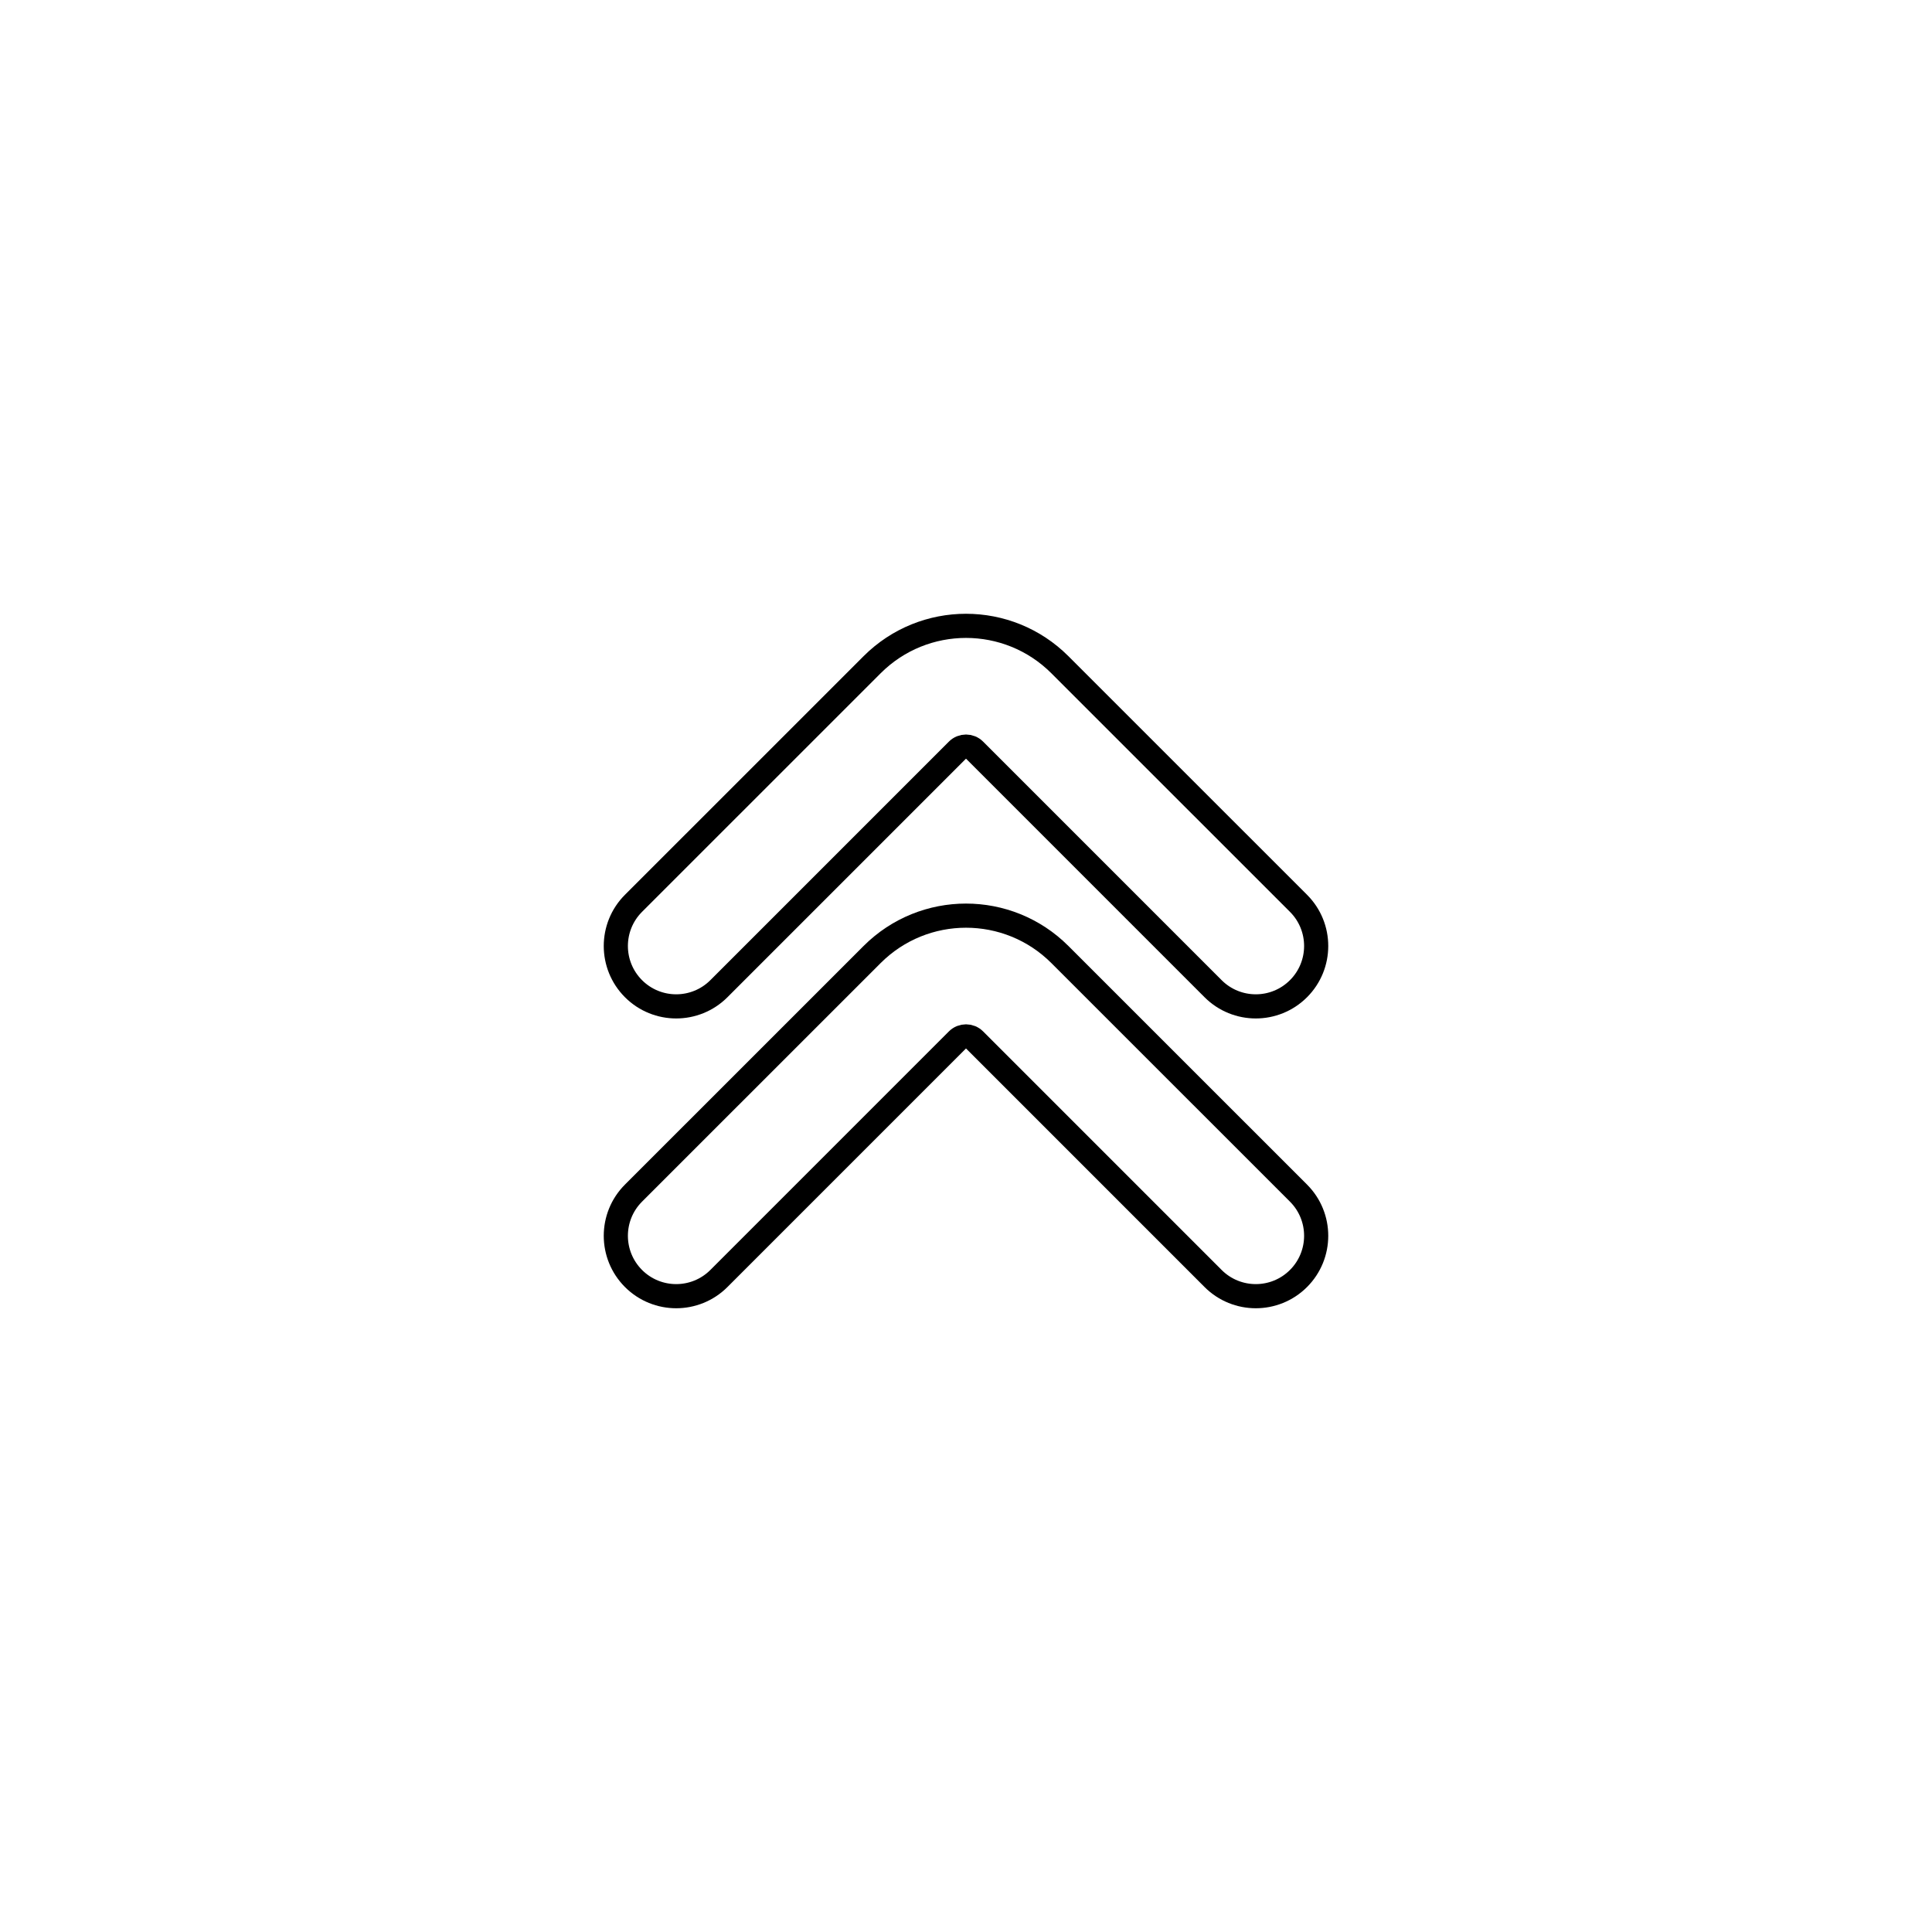 <svg viewBox="0 0 80 80" fill="none">
  <path d="M40.354 31.061C40.158 30.866 39.842 30.866 39.646 31.061L29.768 40.94C28.791 41.916 27.209 41.916 26.232 40.94C25.256 39.963 25.256 38.38 26.232 37.404L36.111 27.526C38.259 25.378 41.741 25.378 43.889 27.526L53.768 37.404C54.744 38.38 54.744 39.963 53.768 40.94C52.791 41.916 51.209 41.916 50.232 40.94L40.354 31.061Z" stroke="currentColor" stroke-linecap="round" stroke-linejoin="round" />
  <path d="M40.354 43.061C40.158 42.866 39.842 42.866 39.646 43.061L29.768 52.94C28.791 53.916 27.209 53.916 26.232 52.94C25.256 51.963 25.256 50.38 26.232 49.404L36.111 39.526C38.259 37.378 41.741 37.378 43.889 39.526L53.768 49.404C54.744 50.38 54.744 51.963 53.768 52.94C52.791 53.916 51.209 53.916 50.232 52.94L40.354 43.061Z" stroke="currentColor" stroke-linecap="round" stroke-linejoin="round" />
</svg>